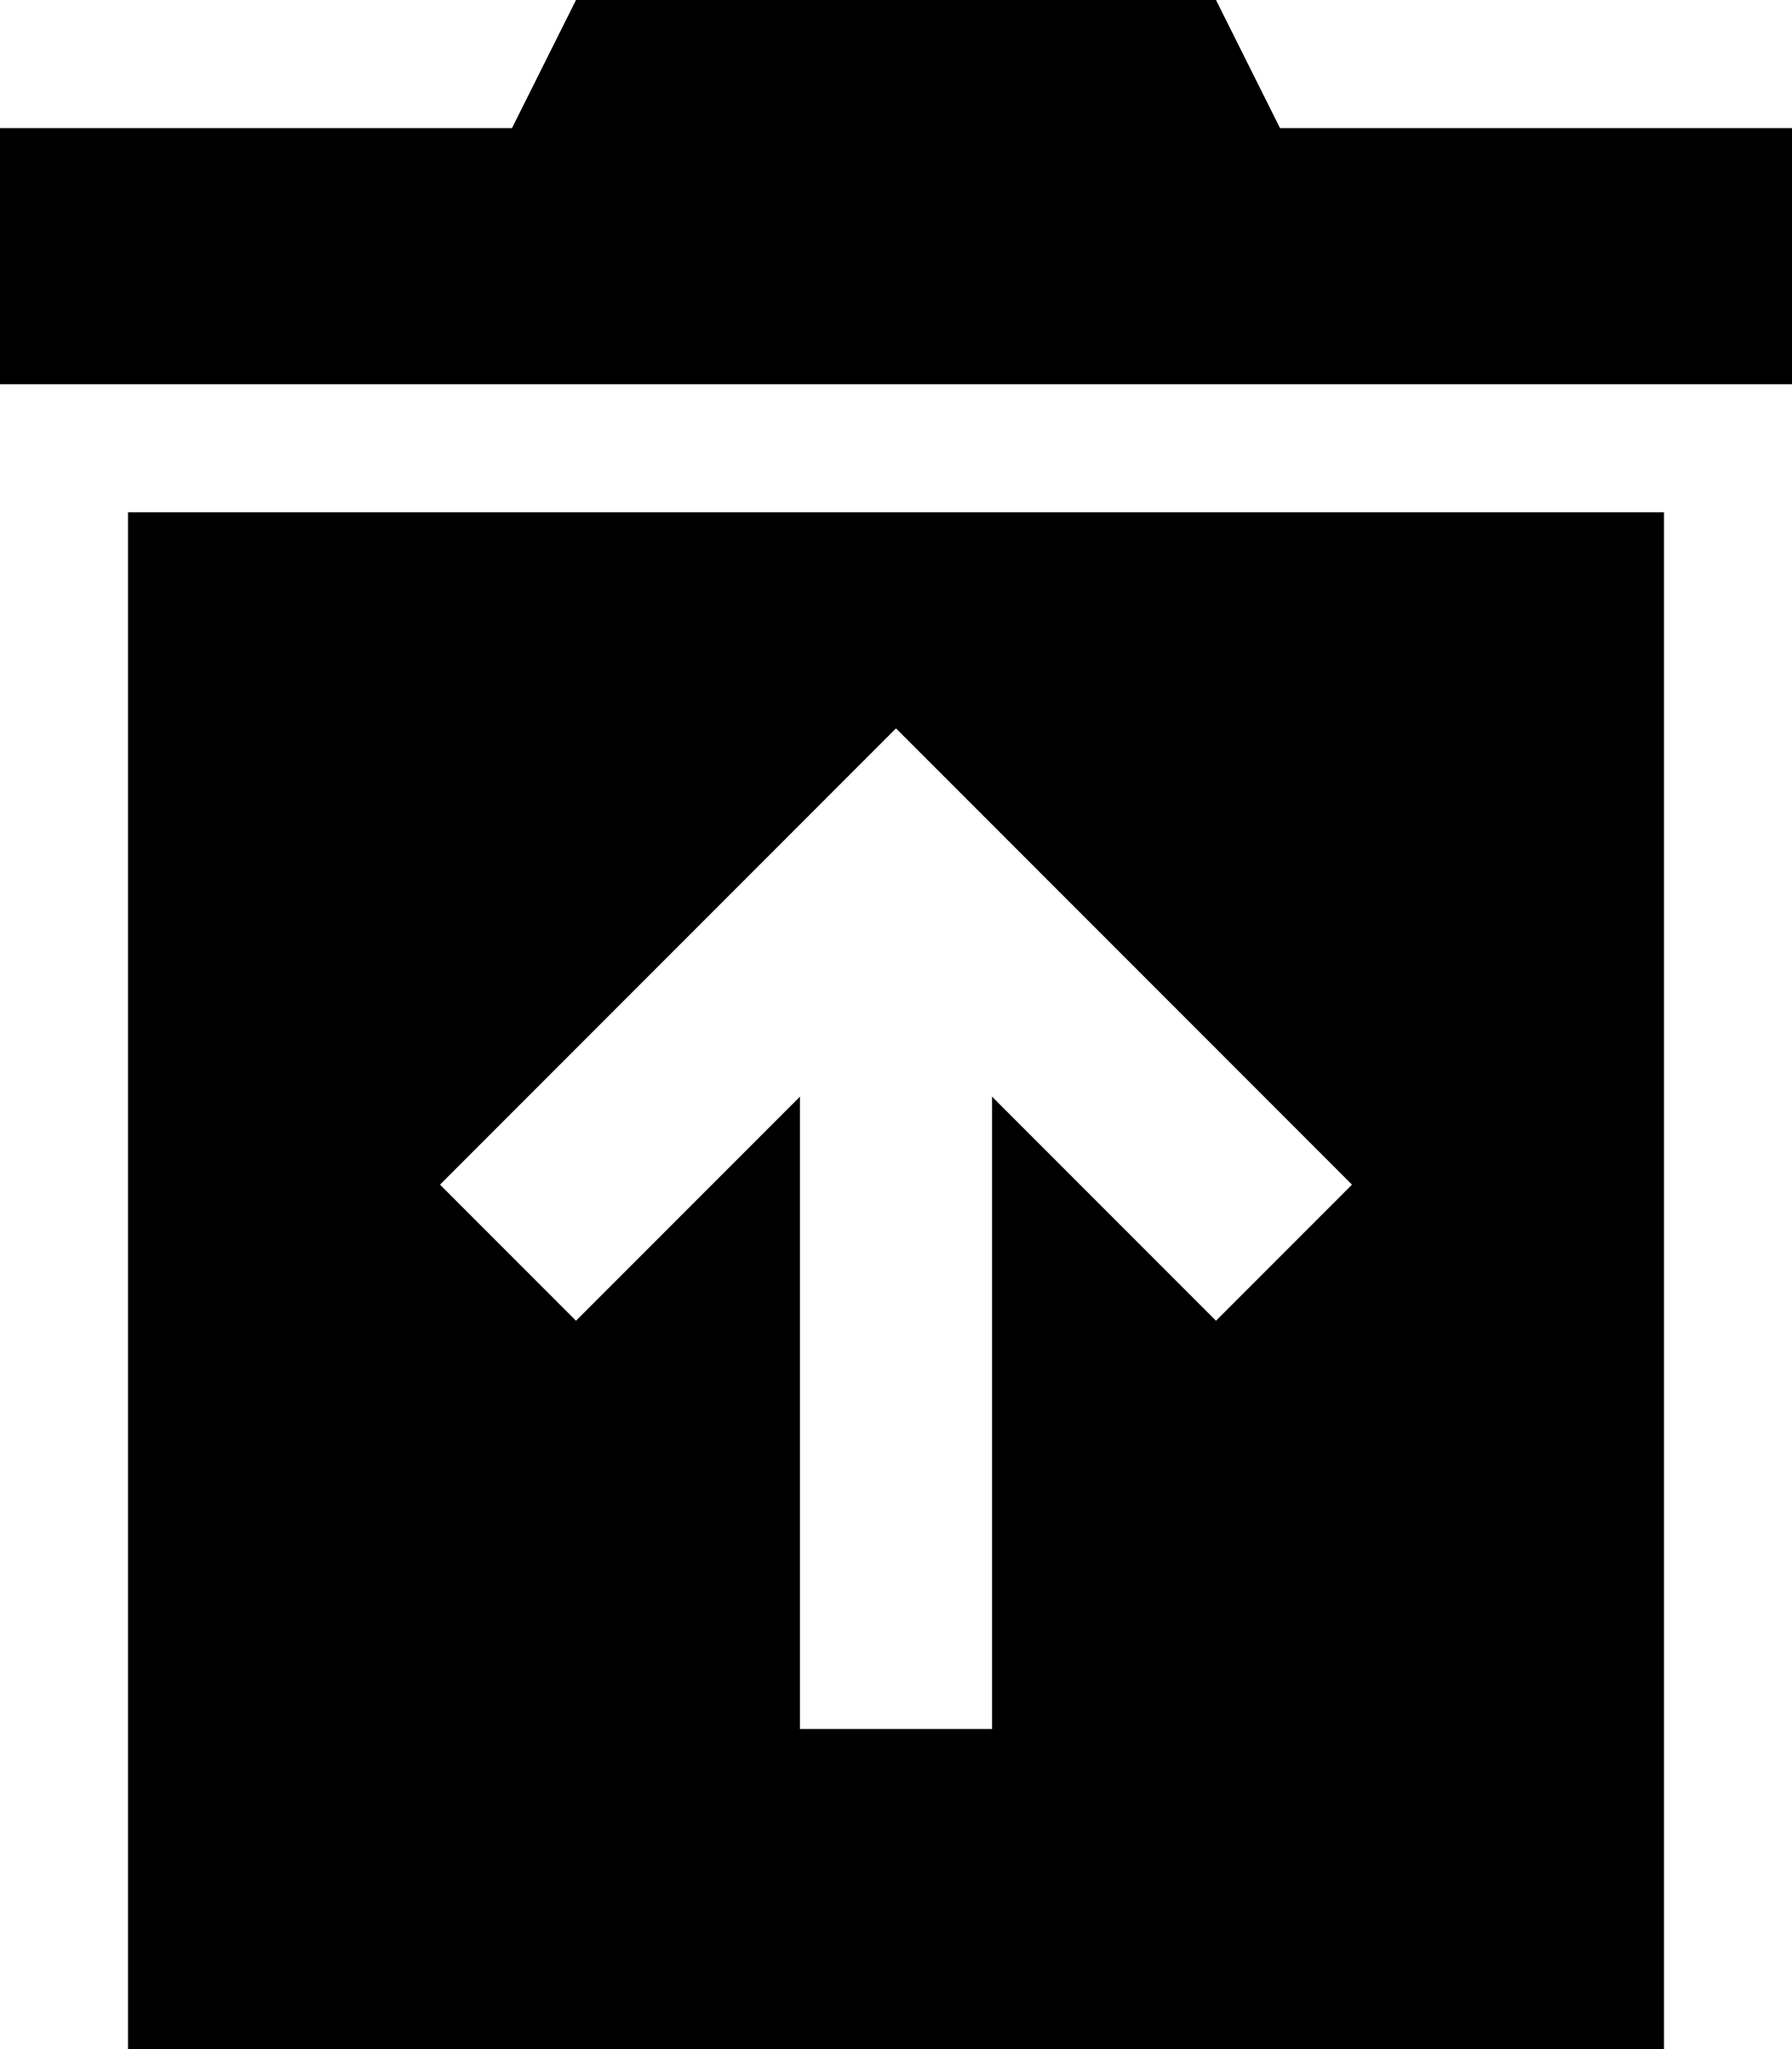 <svg viewBox="0 0 448 512">
  <path
    d="M 304 0 L 320 32 L 448 32 L 448 96 L 0 96 L 0 32 L 128 32 L 144 0 L 304 0 L 304 0 Z M 32 128 L 416 128 L 416 512 L 32 512 L 32 128 L 32 128 Z M 241 199 L 224 182 L 207 199 L 127 279 L 110 296 L 144 330 L 161 313 L 200 274 L 200 408 L 200 432 L 248 432 L 248 408 L 248 274 L 287 313 L 304 330 L 338 296 L 321 279 L 241 199 L 241 199 Z"
  />
</svg>